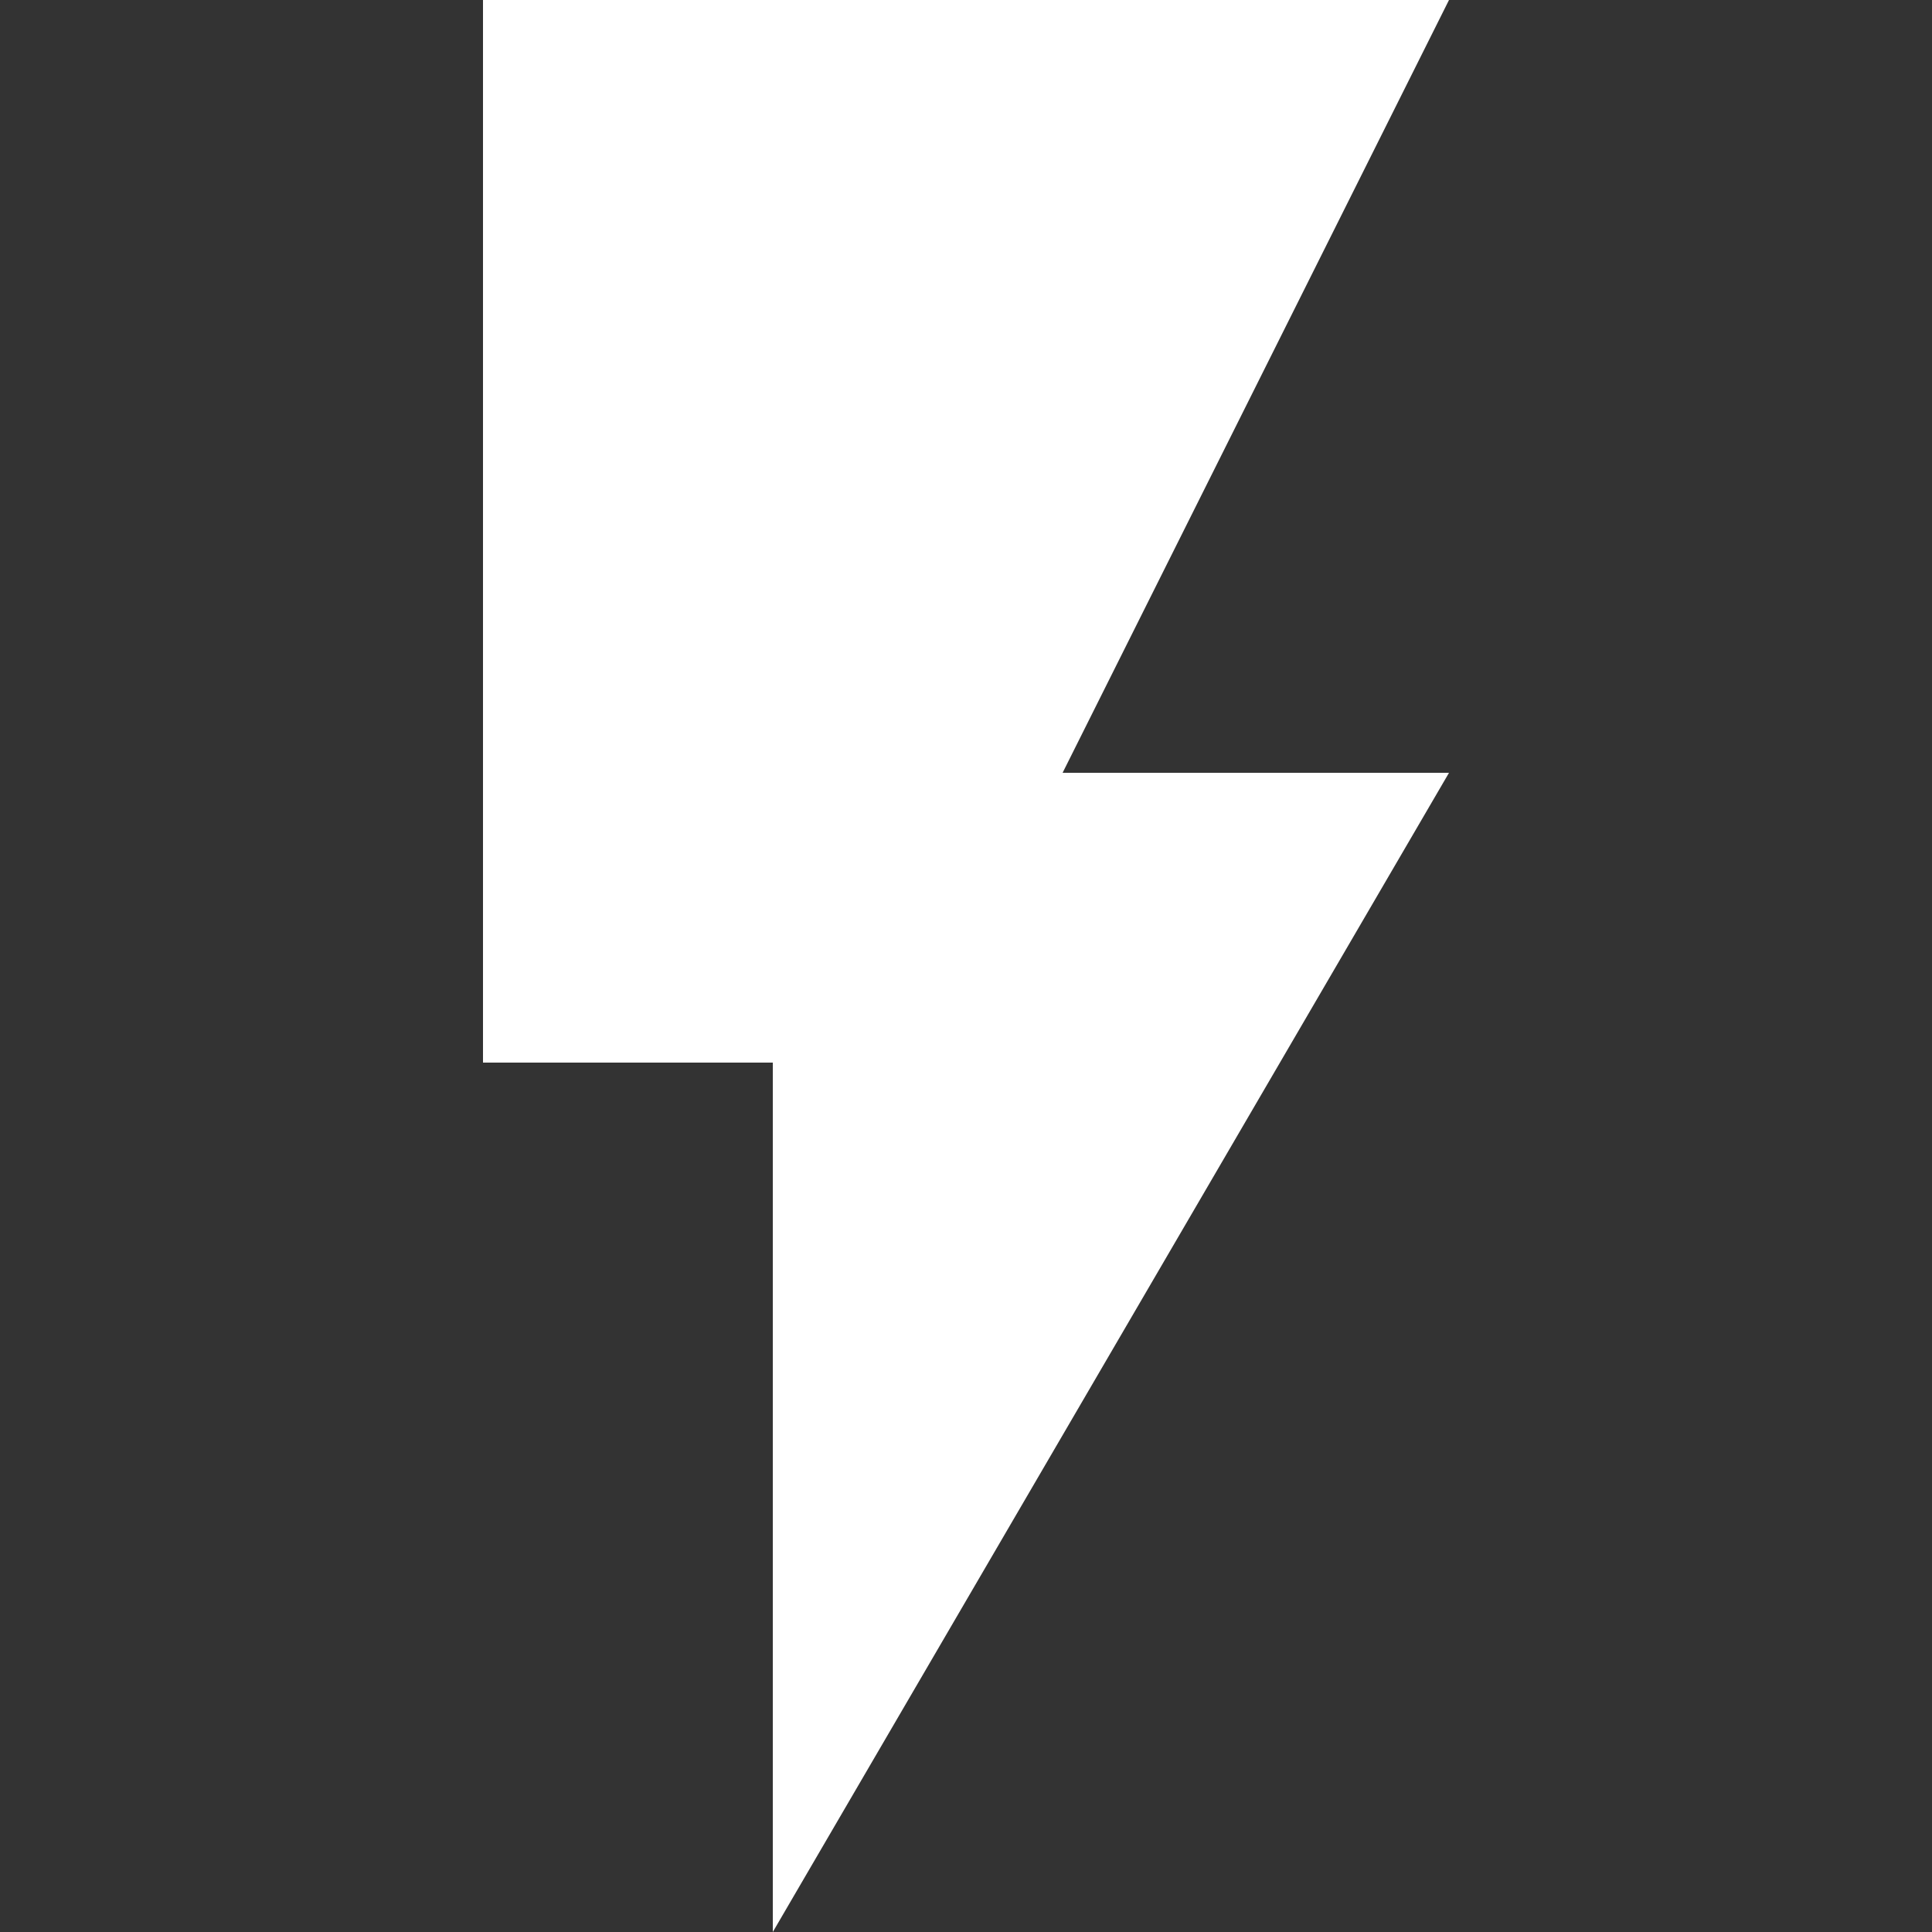 <svg width="50" height="50" viewBox="0 0 50 50" fill="none" xmlns="http://www.w3.org/2000/svg">
<rect x="0" y="0" width="50" height="50" fill="#333333" stroke="none"/>
<path d="M12.5 0V27.5H20V50L37.5 20H27.5L37.5 0H12.5Z" fill="white"/>
</svg>
